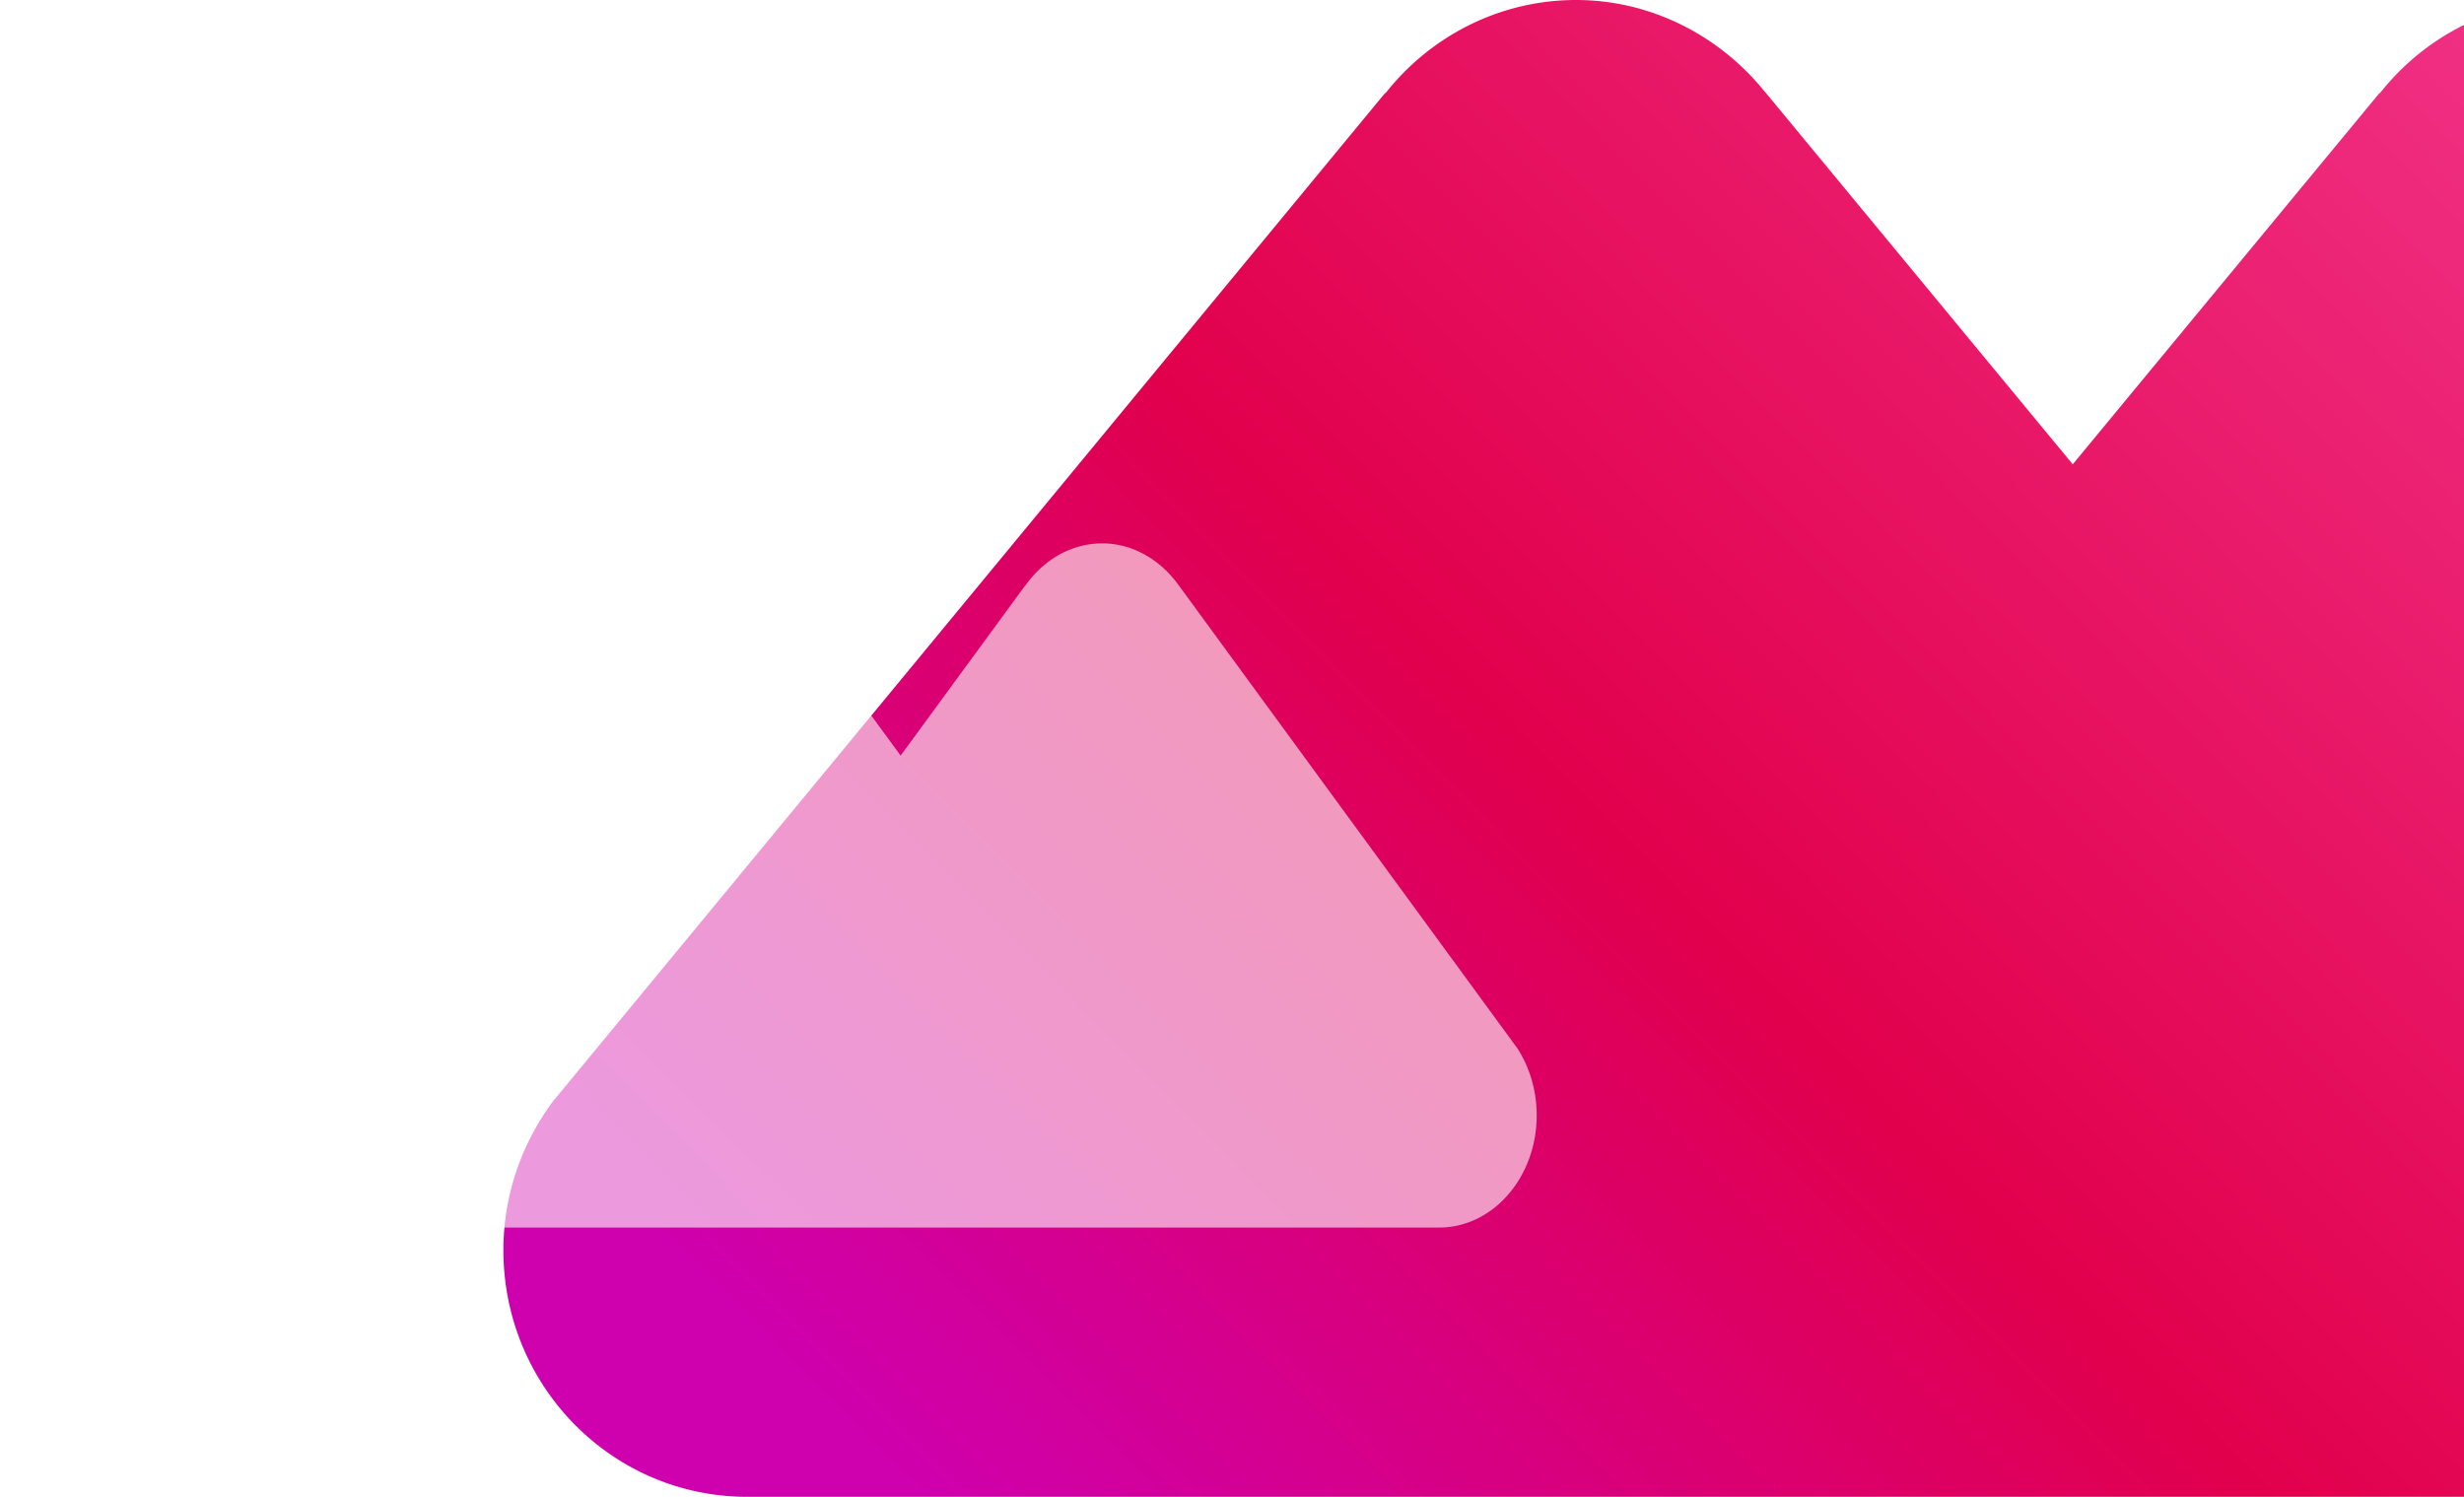 <svg xmlns="http://www.w3.org/2000/svg" width="186" height="113" fill="none"><path fill="url(#a)" d="M275 94.453a18.71 18.71 0 0 0-3.823-11.35l-.142-.144-62.71-75.995-.071-.072C204.891 2.722 199.723 0 194.041 0c-5.841 0-11.08 2.793-14.443 7.107l.071-.143-23.204 28.089L133.26 6.964l-.071-.072C129.826 2.722 124.658 0 118.976 0c-5.84 0-11.08 2.793-14.443 7.107l.071-.143-62.71 75.995-.07.072C39.433 86.218 38 90.138 38 94.381 38 104.675 46.23 113 56.408 113h-.142 200.432c10.072.071 18.302-8.253 18.302-18.547Z"/><g filter="url(#b)"><path fill="#fff" fill-opacity=".6" d="M116 82.194c0-1.94-.574-3.74-1.549-5.188l-.057-.065-25.402-34.736-.028-.033c-1.362-1.907-3.456-3.15-5.757-3.15-2.366 0-4.489 1.276-5.85 3.248l.028-.065-9.4 12.838-9.399-12.838-.028-.033c-1.362-1.907-3.456-3.15-5.757-3.15-2.366 0-4.489 1.276-5.85 3.248l.028-.065L21.577 76.94l-.028.032A9.364 9.364 0 0 0 20 82.161c0 4.705 3.334 8.51 7.456 8.51H27.4h81.188c4.079.033 7.413-3.772 7.413-8.477Z"/></g><defs><linearGradient id="a" x1="100.806" x2="247.204" y1="144.519" y2="-.223" gradientUnits="userSpaceOnUse"><stop stop-color="#CF00AD"/><stop offset=".349" stop-color="#E1004C"/><stop offset="1" stop-color="#F8479E"/></linearGradient><filter id="b" width="136" height="91.65" x="0" y="21.021" color-interpolation-filters="sRGB" filterUnits="userSpaceOnUse"><feFlood flood-opacity="0" result="BackgroundImageFix"/><feColorMatrix in="SourceAlpha" result="hardAlpha" values="0 0 0 0 0 0 0 0 0 0 0 0 0 0 0 0 0 0 127 0"/><feOffset dy="2"/><feGaussianBlur stdDeviation="10"/><feComposite in2="hardAlpha" operator="out"/><feColorMatrix values="0 0 0 0 0.812 0 0 0 0 0.118 0 0 0 0 0.318 0 0 0 0.1 0"/><feBlend in2="BackgroundImageFix" result="effect1_dropShadow_5995_134601"/><feBlend in="SourceGraphic" in2="effect1_dropShadow_5995_134601" result="shape"/></filter></defs></svg>

